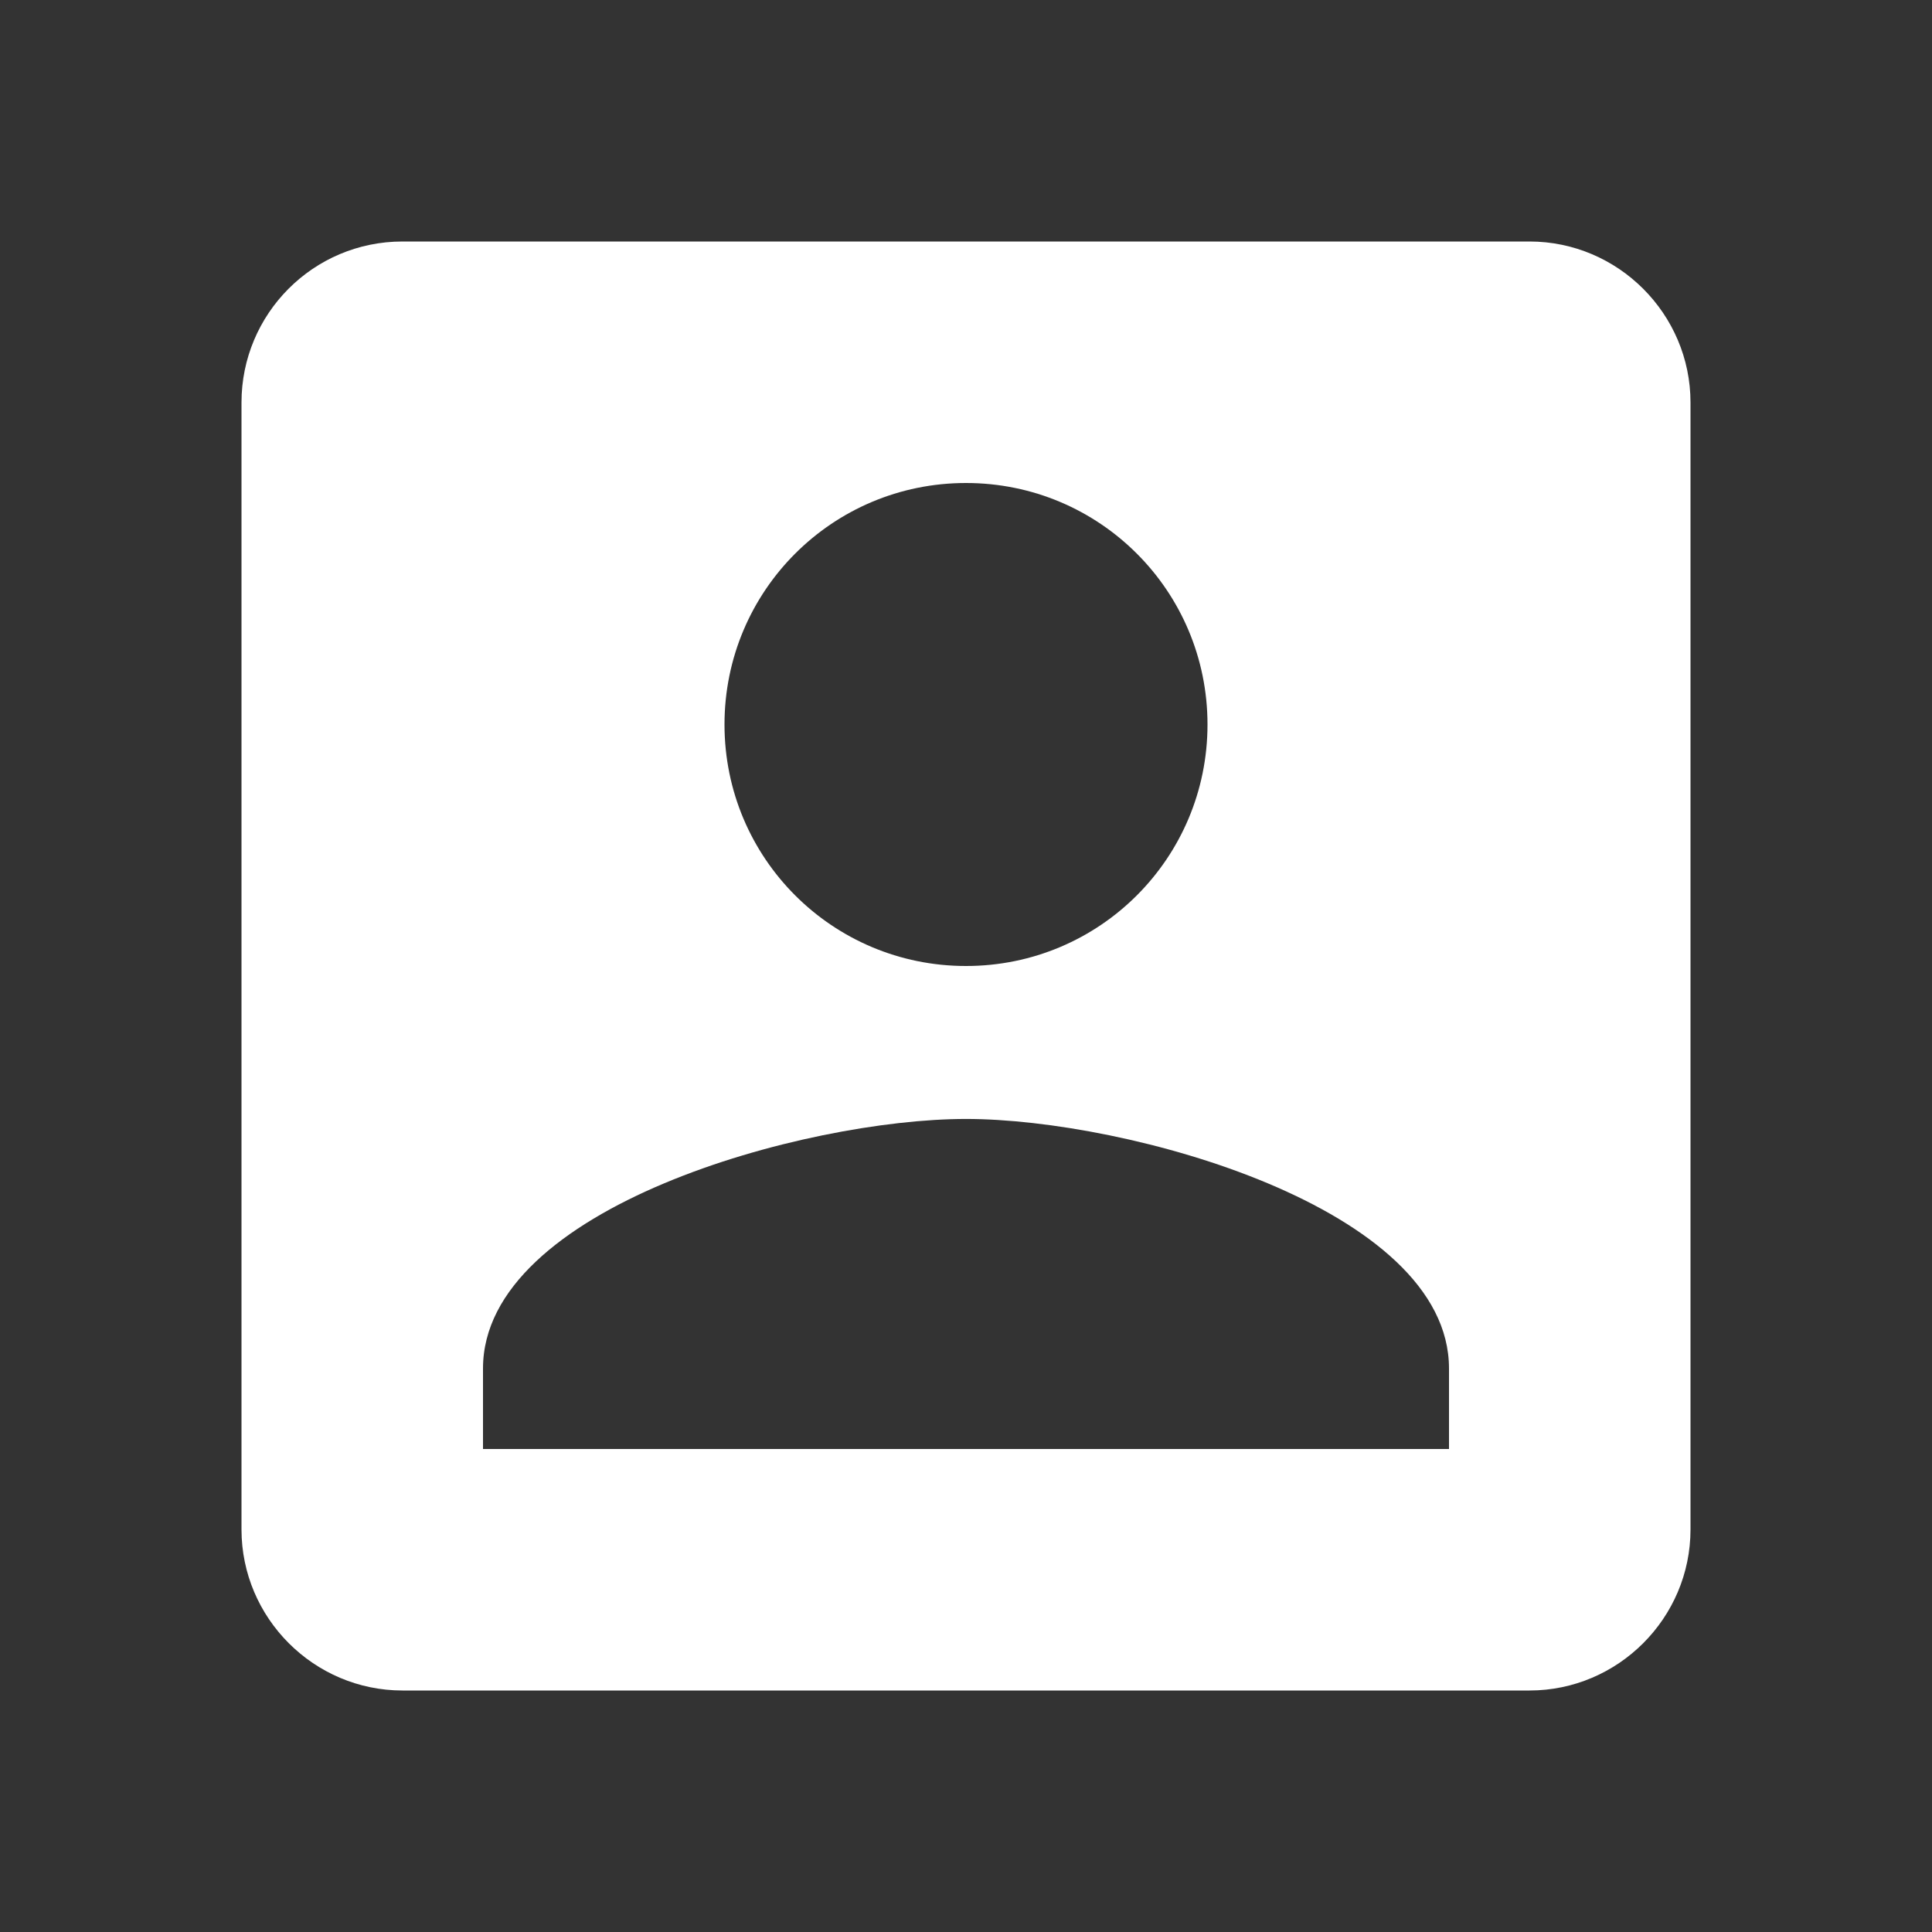 <?xml version="1.0" encoding="UTF-8"?><!DOCTYPE svg PUBLIC "-//W3C//DTD SVG 1.1//EN" "http://www.w3.org/Graphics/SVG/1.1/DTD/svg11.dtd"><svg xmlns="http://www.w3.org/2000/svg" xmlns:xlink="http://www.w3.org/1999/xlink" version="1.1" width="512" height="512" viewBox="0 0 512 512"><rect x="0" y="0" width="512" height="512" fill="#333333" stroke="none"/>    <path fill="#ffffff" transform="scale(1, -1) translate(0, -448)" glyph-name="account-box" unicode="&#xF006;" horiz-adv-x="512" d=" M128 85.333C128 128 213.333 151.467 256 151.467S384 128 384 85.333V64H128M320 256C320 220.587 291.413 192 256 192S192 220.587 192 256S220.587 320 256 320S320 291.413 320 256M64 341.333V42.667C64 19.2 83.2 0 106.667 0H405.333C428.8 0 448 19.2 448 42.667V341.333C448 364.8 428.8 384 405.333 384H106.667C82.987 384 64 364.8 64 341.333z" /></svg>